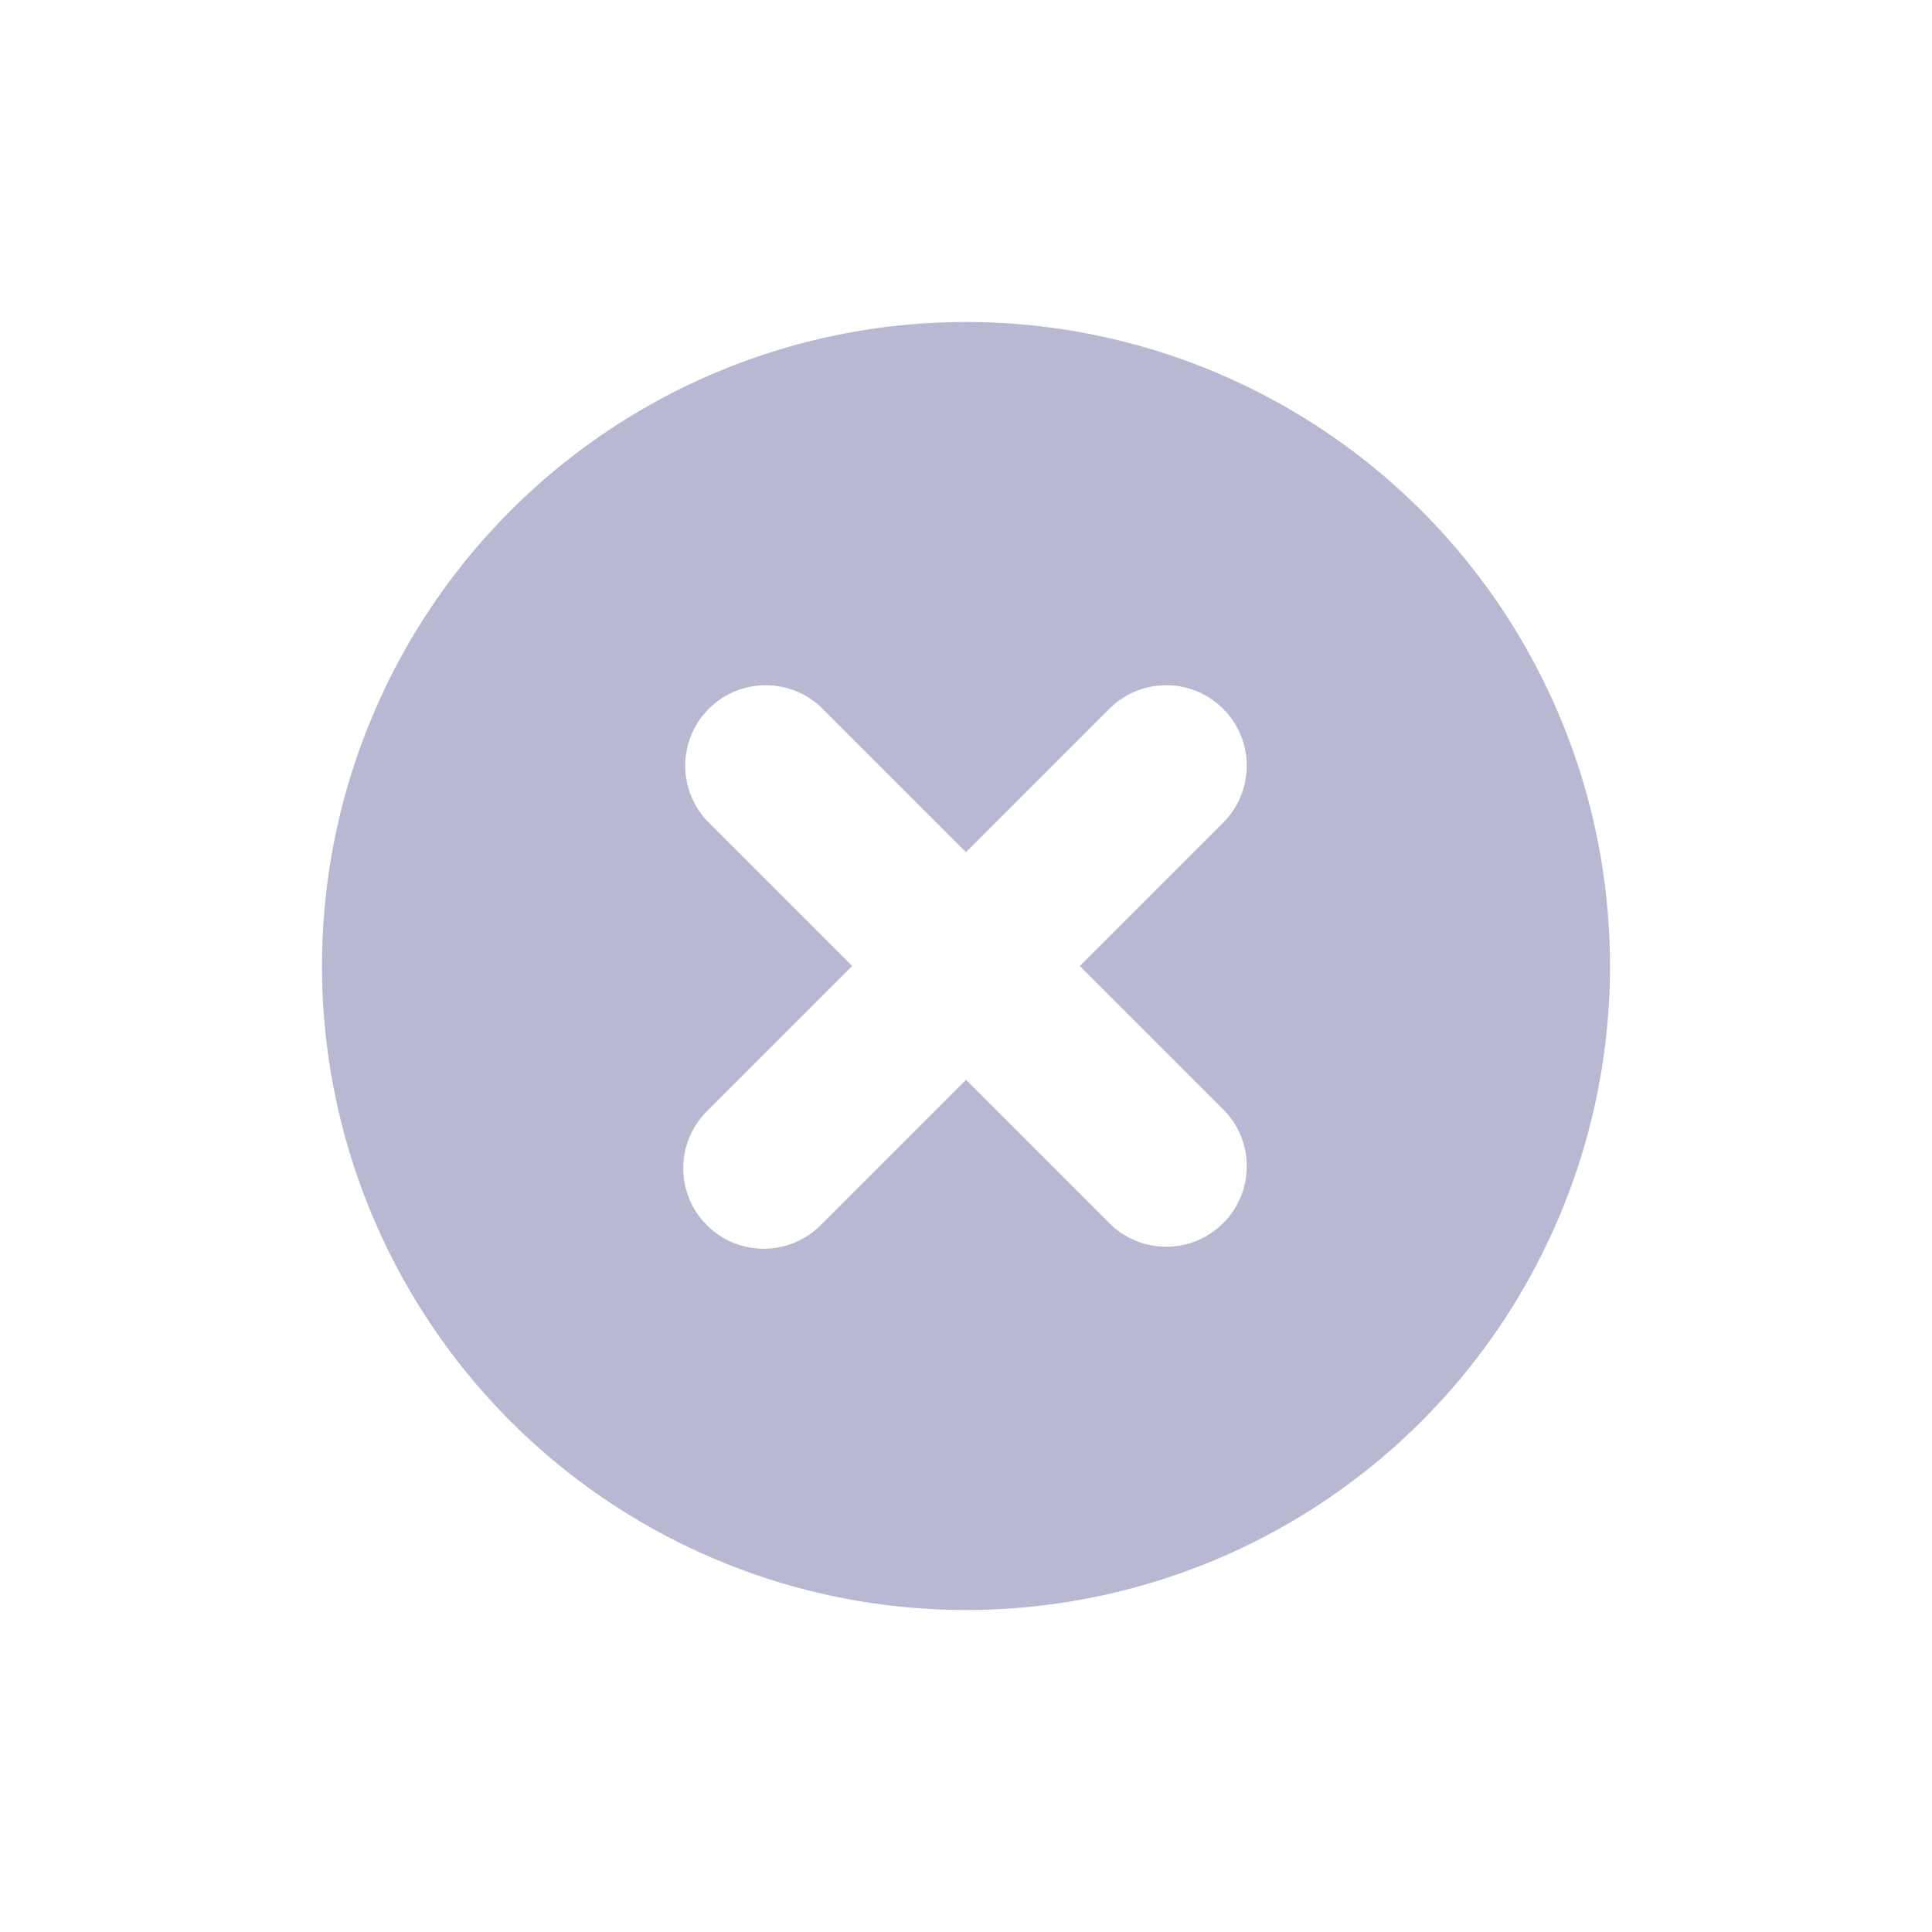 <svg width="24" height="24" fill="none" xmlns="http://www.w3.org/2000/svg"><path fill-rule="evenodd" clip-rule="evenodd" d="M12 20a8 8 0 1 0 0-16 8 8 0 0 0 0 16zm0-9.414-1.793-1.793a1 1 0 0 0-1.414 1.414L10.586 12l-1.793 1.793a1 1 0 1 0 1.414 1.414L12 13.414l1.793 1.793a1 1 0 0 0 1.414-1.414L13.414 12l1.793-1.793a1 1 0 0 0-1.414-1.414L12 10.586z" fill="#B8B8D2"/></svg>